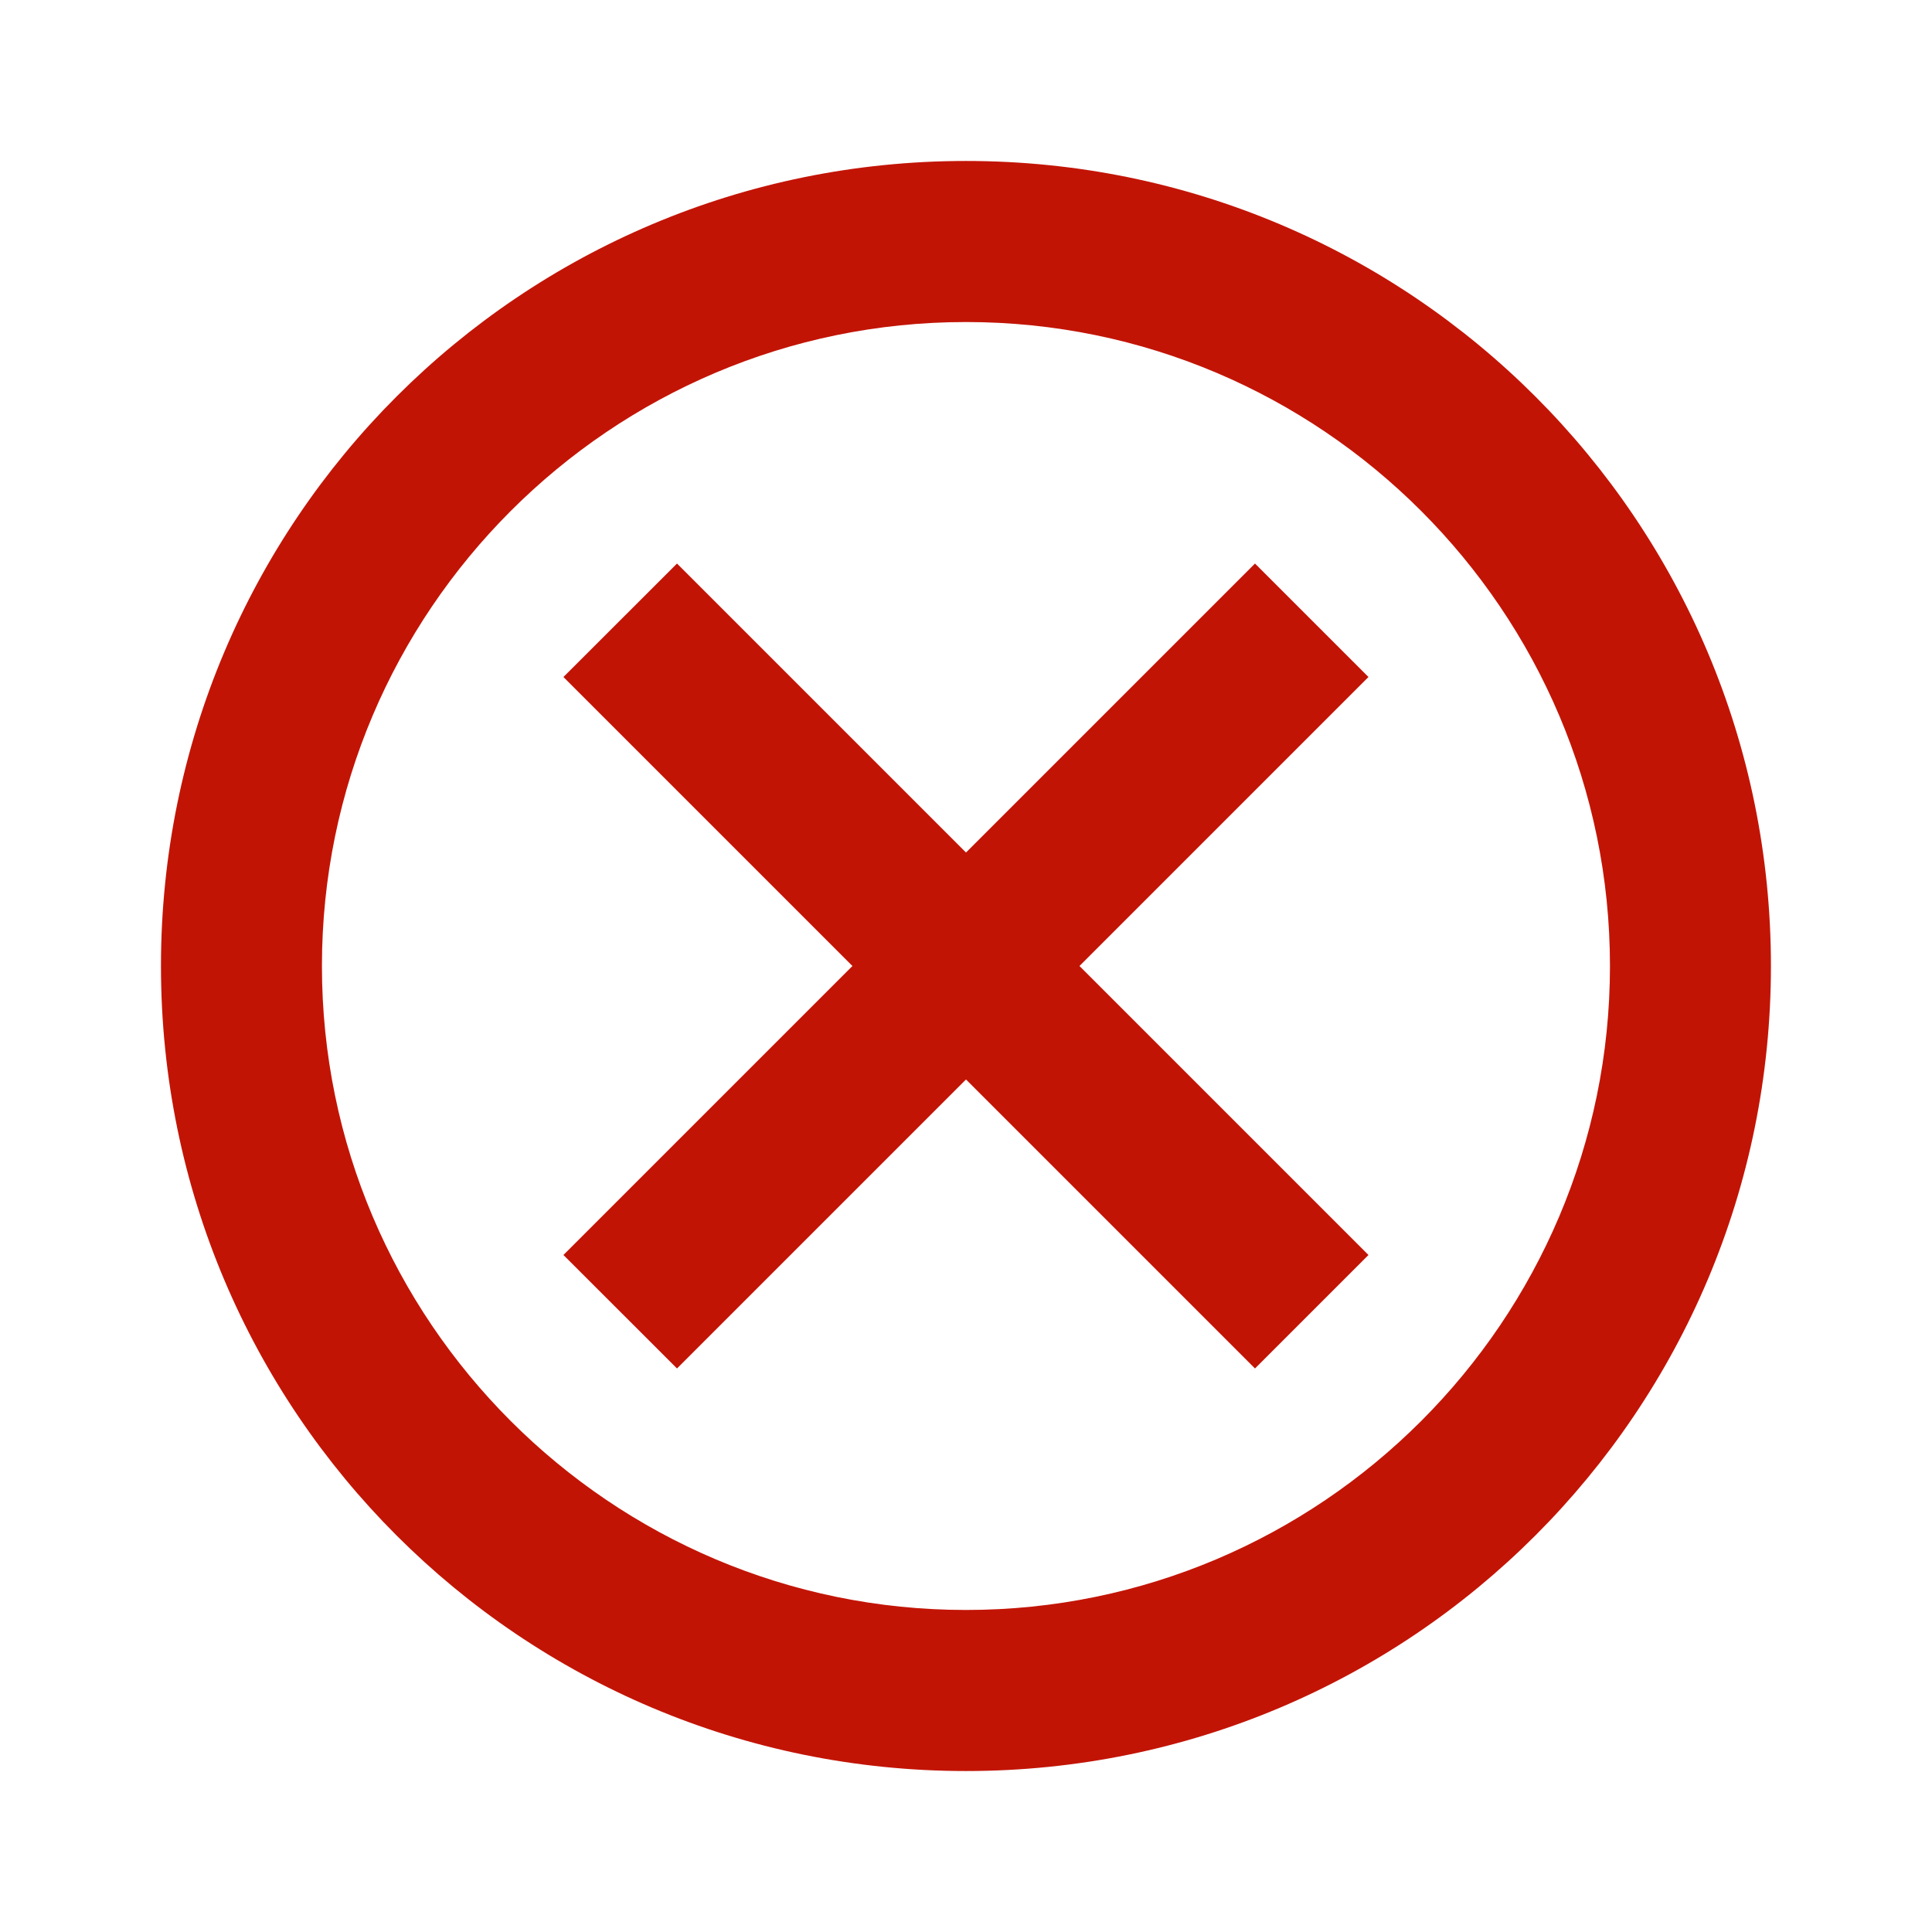 <svg width="19" height="19" viewBox="0 0 19 19" fill="none" xmlns="http://www.w3.org/2000/svg">
<path d="M9.5 1.583C5.122 1.583 1.583 5.122 1.583 9.5C1.583 13.878 5.122 17.417 9.5 17.417C13.878 17.417 17.416 13.878 17.416 9.5C17.416 5.122 13.878 1.583 9.5 1.583ZM9.5 15.833C6.008 15.833 3.166 12.991 3.166 9.5C3.166 6.009 6.008 3.167 9.5 3.167C12.991 3.167 15.833 6.009 15.833 9.5C15.833 12.991 12.991 15.833 9.5 15.833ZM12.342 5.542L9.5 8.384L6.658 5.542L5.541 6.658L8.383 9.5L5.541 12.342L6.658 13.458L9.5 10.616L12.342 13.458L13.458 12.342L10.616 9.5L13.458 6.658L12.342 5.542Z" fill="#C21405"/>
</svg>

